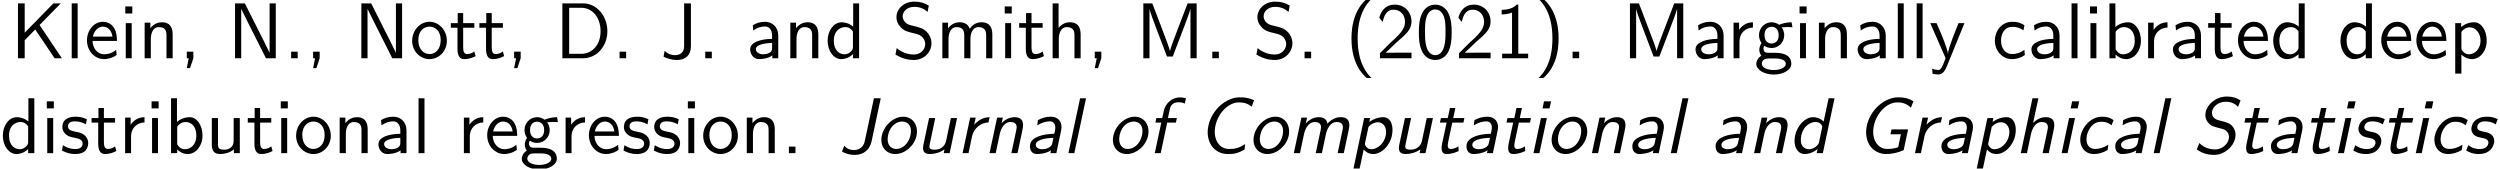 <?xml version='1.0' encoding='UTF-8'?>
<!-- This file was generated by dvisvgm 2.11.1 -->
<svg version='1.1' xmlns='http://www.w3.org/2000/svg' xmlns:xlink='http://www.w3.org/1999/xlink' width='314.917pt' height='21.23pt' viewBox='14.397 -19.293 314.917 21.23'>
<defs>
<path id='g0-67' d='M5.948-.448L6.027-1.136C5.699-.936 5.37-.747 5.011-.648C4.663-.538 4.314-.528 3.975-.528C3.328-.528 2.819-.877 2.521-1.385C2.182-1.973 2.122-2.71 2.281-3.457S2.819-4.951 3.397-5.539C3.915-6.047 4.573-6.396 5.22-6.396C5.519-6.396 5.828-6.366 6.097-6.276C6.376-6.187 6.625-6.037 6.844-5.858L7.153-6.675C6.884-6.795 6.595-6.894 6.286-6.954C5.998-7.014 5.679-7.034 5.36-7.034C4.483-7.034 3.597-6.635 2.869-5.988C2.102-5.29 1.594-4.384 1.395-3.457S1.325-1.624 1.793-.936C2.242-.289 2.969 .11 3.846 .11C4.194 .11 4.543 .1 4.902 0C5.26-.09 5.609-.269 5.948-.448Z'/>
<path id='g0-71' d='M6.037-.379L6.595-2.989H4.503L4.374-2.381H5.689L5.34-.737C4.892-.598 4.423-.528 3.975-.528C3.328-.528 2.819-.877 2.521-1.385C2.182-1.973 2.122-2.71 2.281-3.457S2.819-4.951 3.397-5.539C3.915-6.047 4.573-6.396 5.22-6.396C5.559-6.396 5.888-6.356 6.177-6.237C6.486-6.127 6.735-5.938 6.944-5.719L7.263-6.535C6.994-6.705 6.695-6.834 6.376-6.924C6.047-7.004 5.709-7.034 5.36-7.034C4.493-7.034 3.597-6.635 2.869-5.988C2.102-5.29 1.594-4.384 1.395-3.457S1.325-1.624 1.793-.936C2.242-.289 2.979 .11 3.846 .11C4.573 .11 5.32-.06 6.037-.379Z'/>
<path id='g0-74' d='M4.184-1.484L5.34-6.914H4.483L3.328-1.514C3.298-1.345 3.088-.389 1.913-.389C1.494-.389 1.016-.568 .757-.946L.458-.199C.677-.08 1.235 .219 2.072 .219C3.098 .219 3.945-.359 4.184-1.484Z'/>
<path id='g0-83' d='M5.37-1.883C5.509-2.531 5.3-3.009 5.131-3.248C4.772-3.746 4.463-3.836 3.597-4.065C3.049-4.204 2.899-4.244 2.65-4.503C2.59-4.563 2.381-4.852 2.471-5.29C2.59-5.878 3.258-6.476 4.174-6.476C5.011-6.476 5.42-6.147 5.729-5.838L6.047-6.635C5.569-6.964 5.051-7.133 4.324-7.133C2.939-7.133 1.863-6.157 1.654-5.171C1.564-4.742 1.614-4.324 1.923-3.905C2.252-3.457 2.66-3.337 3.218-3.198C4.025-2.989 4.115-2.959 4.344-2.71C4.503-2.54 4.653-2.212 4.563-1.783C4.423-1.126 3.736-.468 2.829-.468C2.421-.468 1.544-.568 .857-1.275L.538-.468C1.295 .08 2.062 .219 2.69 .219C4.005 .219 5.141-.787 5.37-1.883Z'/>
<path id='g0-97' d='M4.075 0L4.682-2.879C4.902-3.895 4.324-4.593 3.407-4.593C2.76-4.593 2.281-4.433 1.753-4.164L1.674-3.507C2.271-3.875 2.79-4.005 3.278-4.005C3.746-4.005 4.065-3.606 3.905-2.869L3.816-2.441C2.321-2.421 .966-2.002 .777-1.126C.687-.697 .787 .11 1.654 .11C1.793 .11 2.73 .09 3.407-.359L3.328 0H4.075ZM3.577-1.315C3.537-1.126 3.487-.877 3.108-.687C2.78-.508 2.401-.498 2.291-.498C1.813-.498 1.415-.727 1.494-1.146C1.644-1.843 3.278-1.913 3.706-1.933L3.577-1.315Z'/>
<path id='g0-99' d='M4.224-.399L4.304-1.066C3.706-.667 3.138-.528 2.63-.528C1.803-.528 1.405-1.245 1.604-2.222C1.773-2.999 2.341-3.955 3.397-3.955C3.915-3.955 4.244-3.875 4.712-3.517L4.971-4.164C4.453-4.503 4.134-4.593 3.527-4.593C2.142-4.593 1.076-3.387 .827-2.212C.568-.976 1.245 .11 2.491 .11C3.029 .11 3.606-.03 4.224-.399Z'/>
<path id='g0-100' d='M4.324 0L5.798-6.914H5.051L4.423-3.985C3.985-4.423 3.457-4.533 3.088-4.533C2.102-4.533 1.106-3.497 .827-2.212C.548-.907 1.106 .11 2.052 .11C2.381 .11 2.989 .02 3.656-.518L3.547 0H4.324ZM3.846-1.385C3.816-1.245 3.766-1.066 3.387-.777C3.108-.578 2.849-.498 2.59-.498C1.973-.498 1.345-.966 1.604-2.202C1.883-3.517 2.829-3.925 3.417-3.925C3.866-3.925 4.115-3.696 4.264-3.377L3.846-1.385Z'/>
<path id='g0-102' d='M4.782-6.247L4.932-6.914C4.812-6.944 4.523-7.024 4.154-7.024C3.218-7.024 2.351-6.316 2.142-5.32L1.943-4.423H1.205L1.086-3.846H1.823L1.006 0H1.753L2.57-3.846H3.666L3.786-4.423H2.66L2.919-5.609C3.068-6.346 3.756-6.416 4.015-6.416C4.214-6.416 4.473-6.396 4.782-6.247Z'/>
<path id='g0-104' d='M4.334 0L4.961-2.969C5.101-3.626 5.151-4.533 3.935-4.533C3.318-4.533 2.77-4.224 2.361-3.816L3.029-6.914H2.281L.807 0H1.584L2.102-2.441C2.242-3.098 2.67-3.925 3.427-3.925C4.384-3.925 4.244-3.218 4.174-2.899L3.557 0H4.334Z'/>
<path id='g0-105' d='M1.554 0L2.491-4.423H1.743L.807 0H1.554ZM2.829-5.639L3.019-6.526H2.132L1.943-5.639H2.829Z'/>
<path id='g0-108' d='M1.554 0L3.029-6.914H2.281L.807 0H1.554Z'/>
<path id='g0-109' d='M7.103 0L7.731-2.969C7.88-3.636 7.91-4.533 6.705-4.533C6.107-4.533 5.529-4.254 5.041-3.716C4.941-4.473 4.264-4.533 3.945-4.533C3.228-4.533 2.67-4.125 2.321-3.766L2.481-4.483H1.763L.807 0H1.584L2.102-2.441C2.252-3.118 2.69-3.925 3.427-3.925C4.354-3.925 4.264-3.278 4.184-2.899L3.567 0H4.344L4.862-2.441C5.011-3.118 5.45-3.925 6.187-3.925C7.113-3.925 7.024-3.278 6.944-2.899L6.326 0H7.103Z'/>
<path id='g0-110' d='M4.334 0L4.961-2.969C5.101-3.626 5.151-4.533 3.935-4.533C3.039-4.533 2.401-3.856 2.331-3.776L2.481-4.483H1.763L.807 0H1.584L2.102-2.441C2.242-3.098 2.67-3.925 3.427-3.925C4.384-3.925 4.244-3.218 4.174-2.899L3.557 0H4.334Z'/>
<path id='g0-111' d='M5.141-2.192C5.42-3.527 4.653-4.593 3.467-4.593C2.242-4.593 1.046-3.497 .767-2.192C.488-.877 1.295 .11 2.461 .11C3.656 .11 4.862-.897 5.141-2.192ZM4.384-2.291C4.134-1.116 3.328-.528 2.59-.528C1.903-.528 1.305-1.086 1.564-2.291S2.68-3.985 3.328-3.985C4.025-3.985 4.633-3.467 4.384-2.291Z'/>
<path id='g0-112' d='M5.25-2.222C5.509-3.417 5.121-4.533 4.164-4.533C3.567-4.533 2.939-4.324 2.401-3.935L2.501-4.423H1.753L.408 1.933H1.186L1.694-.458C1.943-.169 2.321 .11 2.919 .11C3.885 .11 4.961-.867 5.25-2.222ZM4.473-2.222C4.264-1.196 3.407-.498 2.66-.498C2.271-.498 2.042-.697 1.903-.966C1.833-1.116 1.833-1.136 1.873-1.315L2.301-3.318C2.61-3.666 3.049-3.895 3.477-3.895C4.234-3.895 4.672-3.138 4.473-2.222Z'/>
<path id='g0-114' d='M4.075-3.866L4.224-4.533C3.328-4.523 2.68-4.035 2.271-3.577L2.471-4.483H1.773L.817 0H1.564L2.012-2.132C2.232-3.128 3.098-3.846 4.075-3.866Z'/>
<path id='g0-115' d='M3.856-1.275C3.975-1.823 3.676-2.162 3.666-2.192C3.347-2.54 3.088-2.6 2.61-2.69C2.092-2.8 1.654-2.899 1.753-3.387C1.883-4.005 2.6-4.005 2.73-4.005C3.049-4.005 3.577-3.965 4.065-3.626L4.324-4.274C3.856-4.513 3.467-4.593 2.959-4.593C2.71-4.593 1.305-4.593 1.026-3.288C.927-2.8 1.146-2.481 1.355-2.291C1.614-2.072 1.823-2.032 2.351-1.923C2.7-1.853 3.248-1.733 3.138-1.205C2.989-.518 2.202-.518 2.052-.518C1.245-.518 .767-.887 .608-1.006L.349-.329C.638-.169 1.126 .11 1.933 .11C2.112 .11 2.66 .11 3.148-.209C3.517-.448 3.766-.847 3.856-1.275Z'/>
<path id='g0-116' d='M3.367-.269L3.328-.857C3.029-.648 2.68-.528 2.361-.528C1.993-.528 1.923-.827 2.032-1.355L2.56-3.846H3.965L4.085-4.423H2.68L2.949-5.689H2.262L1.993-4.423H1.126L1.006-3.846H1.843L1.275-1.186C1.156-.588 1.146 .11 1.833 .11C2.531 .11 3.088-.139 3.367-.269Z'/>
<path id='g0-117' d='M4.334 0L5.27-4.423H4.493L3.885-1.534C3.726-.787 3.088-.438 2.451-.438C1.743-.438 1.733-.697 1.823-1.126L2.521-4.423H1.743L1.036-1.086C.887-.369 1.016 .11 1.843 .11C2.371 .11 3.108-.05 3.686-.478L3.587 0H4.334Z'/>
<path id='g1-40' d='M3.308 2.491C2.829 2.012 1.564 .727 1.564-2.491C1.564-3.049 1.594-4.214 2.002-5.39C2.411-6.545 2.979-7.143 3.308-7.472H2.7C2.381-7.173 1.714-6.565 1.255-5.34C.857-4.274 .787-3.218 .787-2.491C.787 .727 2.222 2.052 2.7 2.491H3.308Z'/>
<path id='g1-41' d='M3.078-2.491C3.078-5.709 1.644-7.034 1.166-7.472H.558C1.036-6.994 2.301-5.709 2.301-2.491C2.301-1.933 2.271-.767 1.863 .408C1.455 1.564 .887 2.162 .558 2.491H1.166C1.484 2.192 2.152 1.584 2.61 .359C3.009-.707 3.078-1.763 3.078-2.491Z'/>
<path id='g1-44' d='M1.793-.01V-.827H.966V0H1.215L.966 1.245H1.375L1.793-.01Z'/>
<path id='g1-46' d='M1.793 0V-.827H.966V0H1.793Z'/>
<path id='g1-48' d='M4.553-3.248C4.553-4.035 4.513-4.961 4.095-5.768C3.686-6.516 2.999-6.755 2.491-6.755C1.903-6.755 1.205-6.486 .797-5.599C.468-4.872 .418-4.045 .418-3.248C.418-2.461 .458-1.733 .757-1.006C1.156-.05 1.913 .219 2.481 .219C3.208 .219 3.836-.189 4.154-.877C4.453-1.524 4.553-2.182 4.553-3.248ZM3.776-3.367C3.776-2.71 3.776-2.082 3.597-1.455C3.337-.548 2.809-.389 2.491-.389C1.973-.389 1.564-.767 1.365-1.484C1.205-2.052 1.196-2.59 1.196-3.367C1.196-3.995 1.196-4.593 1.365-5.141C1.425-5.33 1.674-6.147 2.481-6.147C3.258-6.147 3.517-5.39 3.587-5.21C3.776-4.653 3.776-3.985 3.776-3.367Z'/>
<path id='g1-49' d='M4.224 0V-.578H2.979V-6.755H2.78C2.192-6.147 1.365-6.117 .887-6.097V-5.519C1.215-5.529 1.694-5.549 2.192-5.758V-.578H.946V0H4.224Z'/>
<path id='g1-50' d='M4.473 0V-.707H2.66C2.54-.707 2.421-.697 2.301-.697H1.215C1.534-.976 2.291-1.724 2.6-2.012C2.79-2.192 3.298-2.61 3.487-2.79C3.935-3.238 4.473-3.766 4.473-4.613C4.473-5.758 3.666-6.755 2.351-6.755C1.215-6.755 .658-5.978 .418-5.121C.538-4.951 .588-4.892 .608-4.862C.628-4.842 .727-4.712 .827-4.573C1.026-5.34 1.305-6.117 2.212-6.117C3.148-6.117 3.656-5.37 3.656-4.593C3.656-3.746 3.088-3.178 2.501-2.58L1.733-1.873L.498-.638V0H4.473Z'/>
<path id='g1-68' d='M6.625-3.397C6.625-5.33 5.28-6.914 3.567-6.914H.956V0H3.577C5.27 0 6.625-1.514 6.625-3.397ZM5.768-3.397C5.768-1.704 4.732-.558 3.337-.558H1.813V-6.356H3.337C4.732-6.356 5.768-5.151 5.768-3.397Z'/>
<path id='g1-74' d='M3.866-1.484V-6.914H3.009V-1.514C3.009-1.345 3.009-.389 1.833-.389C1.415-.389 .897-.568 .558-.946L.418-.199C.658-.08 1.285 .219 2.122 .219C3.148 .219 3.866-.359 3.866-1.484Z'/>
<path id='g1-75' d='M6.486 0L3.676-4.184L6.346-6.914H5.42L1.803-3.218V-6.914H.956V0H1.803V-2.262L3.128-3.626L5.569 0H6.486Z'/>
<path id='g1-77' d='M7.711 0V-6.914H6.575L5.28-3.537C4.932-2.63 4.463-1.395 4.354-.927H4.344C4.294-1.136 4.174-1.504 4.025-1.923L2.461-6.047L2.122-6.914H.996V0H1.773V-6.177H1.783C1.843-5.858 2.242-4.772 2.501-4.095L3.975-.219H4.702L6.027-3.686L6.506-4.951C6.605-5.24 6.874-5.958 6.924-6.187L6.934-6.177V0H7.711Z'/>
<path id='g1-78' d='M6.087 0V-6.914H5.31V-.707H5.3L4.633-2.072L2.192-6.914H.956V0H1.733V-6.207H1.743L2.411-4.842L4.852 0H6.087Z'/>
<path id='g1-83' d='M4.971-1.883C4.971-2.531 4.663-3.009 4.443-3.248C3.975-3.746 3.646-3.836 2.73-4.065C2.152-4.204 1.993-4.244 1.694-4.503C1.624-4.563 1.345-4.852 1.345-5.29C1.345-5.878 1.883-6.476 2.8-6.476C3.636-6.476 4.115-6.147 4.483-5.838L4.633-6.635C4.085-6.964 3.537-7.133 2.809-7.133C1.425-7.133 .558-6.157 .558-5.171C.558-4.742 .697-4.324 1.096-3.905C1.514-3.457 1.953-3.337 2.54-3.198C3.387-2.989 3.487-2.959 3.766-2.71C3.965-2.54 4.184-2.212 4.184-1.783C4.184-1.126 3.636-.468 2.73-.468C2.321-.468 1.425-.568 .588-1.275L.438-.468C1.315 .08 2.112 .219 2.74 .219C4.055 .219 4.971-.787 4.971-1.883Z'/>
<path id='g1-97' d='M4.075 0V-2.879C4.075-3.895 3.347-4.593 2.431-4.593C1.783-4.593 1.335-4.433 .867-4.164L.927-3.507C1.445-3.875 1.943-4.005 2.431-4.005C2.899-4.005 3.298-3.606 3.298-2.869V-2.441C1.803-2.421 .538-2.002 .538-1.126C.538-.697 .807 .11 1.674 .11C1.813 .11 2.75 .09 3.328-.359V0H4.075ZM3.298-1.315C3.298-1.126 3.298-.877 2.959-.687C2.67-.508 2.291-.498 2.182-.498C1.704-.498 1.255-.727 1.255-1.146C1.255-1.843 2.869-1.913 3.298-1.933V-1.315Z'/>
<path id='g1-98' d='M4.782-2.222C4.782-3.457 4.105-4.533 3.168-4.533C2.78-4.533 2.162-4.433 1.564-3.945V-6.914H.817V0H1.594V-.458C1.833-.239 2.262 .11 2.929 .11C3.925 .11 4.782-.887 4.782-2.222ZM4.005-2.222C4.005-.927 3.168-.498 2.56-.498C2.172-.498 1.843-.677 1.594-1.136V-3.337C1.753-3.577 2.112-3.925 2.66-3.925C3.248-3.925 4.005-3.497 4.005-2.222Z'/>
<path id='g1-99' d='M4.134-.399L4.075-1.066C3.567-.667 3.029-.528 2.521-.528C1.694-.528 1.136-1.245 1.136-2.222C1.136-2.999 1.504-3.955 2.56-3.955C3.078-3.955 3.417-3.875 3.965-3.517L4.085-4.164C3.497-4.503 3.158-4.593 2.55-4.593C1.166-4.593 .359-3.387 .359-2.212C.359-.976 1.265 .11 2.511 .11C3.049 .11 3.597-.03 4.134-.399Z'/>
<path id='g1-100' d='M4.324 0V-6.914H3.577V-3.985C3.049-4.423 2.491-4.533 2.122-4.533C1.136-4.533 .359-3.497 .359-2.212C.359-.907 1.126 .11 2.072 .11C2.401 .11 2.989 .02 3.547-.518V0H4.324ZM3.547-1.385C3.547-1.245 3.537-1.066 3.218-.777C2.989-.578 2.74-.498 2.481-.498C1.863-.498 1.136-.966 1.136-2.202C1.136-3.517 1.993-3.925 2.58-3.925C3.029-3.925 3.328-3.696 3.547-3.377V-1.385Z'/>
<path id='g1-101' d='M4.125-2.182C4.125-2.521 4.115-3.268 3.726-3.866C3.318-4.483 2.71-4.593 2.351-4.593C1.245-4.593 .349-3.537 .349-2.252C.349-.936 1.305 .11 2.501 .11C3.128 .11 3.696-.13 4.085-.408L4.025-1.056C3.397-.538 2.74-.498 2.511-.498C1.714-.498 1.076-1.205 1.046-2.182H4.125ZM3.557-2.73H1.096C1.255-3.487 1.783-3.985 2.351-3.985C2.869-3.985 3.427-3.646 3.557-2.73Z'/>
<path id='g1-103' d='M4.832-3.905L4.722-4.533C4.025-4.533 3.447-4.344 3.148-4.214C2.939-4.384 2.6-4.533 2.202-4.533C1.345-4.533 .618-3.816 .618-2.909C.618-2.54 .747-2.182 .946-1.923C.658-1.514 .658-1.126 .658-1.076C.658-.817 .747-.528 .917-.319C.399-.01 .279 .448 .279 .707C.279 1.455 1.265 2.052 2.481 2.052C3.706 2.052 4.692 1.465 4.692 .697C4.692-.687 3.029-.687 2.64-.687H1.763C1.634-.687 1.186-.687 1.186-1.215C1.186-1.325 1.225-1.484 1.295-1.574C1.504-1.425 1.833-1.285 2.202-1.285C3.098-1.285 3.796-2.022 3.796-2.909C3.796-3.387 3.577-3.756 3.467-3.905L3.507-3.895C3.726-3.895 4.005-3.935 4.244-3.935C4.423-3.935 4.832-3.905 4.832-3.905ZM3.098-2.909C3.098-2.132 2.63-1.853 2.202-1.853C1.833-1.853 1.315-2.082 1.315-2.909S1.833-3.965 2.202-3.965C2.63-3.965 3.098-3.686 3.098-2.909ZM3.995 .717C3.995 1.156 3.308 1.484 2.491 1.484C1.684 1.484 .976 1.176 .976 .707C.976 .677 .976 .03 1.753 .03H2.65C2.869 .03 3.995 .03 3.995 .717Z'/>
<path id='g1-104' d='M4.334 0V-2.969C4.334-3.626 4.184-4.533 2.969-4.533C2.351-4.533 1.873-4.224 1.554-3.816V-6.914H.807V0H1.584V-2.441C1.584-3.098 1.833-3.925 2.59-3.925C3.547-3.925 3.557-3.218 3.557-2.899V0H4.334Z'/>
<path id='g1-105' d='M1.554 0V-4.423H.807V0H1.554ZM1.634-5.639V-6.526H.747V-5.639H1.634Z'/>
<path id='g1-108' d='M1.554 0V-6.914H.807V0H1.554Z'/>
<path id='g1-109' d='M7.103 0V-2.969C7.103-3.636 6.944-4.533 5.738-4.533C5.141-4.533 4.623-4.254 4.254-3.716C3.995-4.473 3.298-4.533 2.979-4.533C2.262-4.533 1.793-4.125 1.524-3.766V-4.483H.807V0H1.584V-2.441C1.584-3.118 1.853-3.925 2.59-3.925C3.517-3.925 3.567-3.278 3.567-2.899V0H4.344V-2.441C4.344-3.118 4.613-3.925 5.35-3.925C6.276-3.925 6.326-3.278 6.326-2.899V0H7.103Z'/>
<path id='g1-110' d='M4.334 0V-2.969C4.334-3.626 4.184-4.533 2.969-4.533C2.072-4.533 1.584-3.856 1.524-3.776V-4.483H.807V0H1.584V-2.441C1.584-3.098 1.833-3.925 2.59-3.925C3.547-3.925 3.557-3.218 3.557-2.899V0H4.334Z'/>
<path id='g1-111' d='M4.672-2.192C4.672-3.527 3.676-4.593 2.491-4.593C1.265-4.593 .299-3.497 .299-2.192C.299-.877 1.315 .11 2.481 .11C3.676 .11 4.672-.897 4.672-2.192ZM3.895-2.291C3.895-1.116 3.218-.528 2.481-.528C1.793-.528 1.076-1.086 1.076-2.291S1.833-3.985 2.481-3.985C3.178-3.985 3.895-3.467 3.895-2.291Z'/>
<path id='g1-112' d='M4.782-2.222C4.782-3.417 4.154-4.533 3.198-4.533C2.6-4.533 2.022-4.324 1.564-3.935V-4.423H.817V1.933H1.594V-.458C1.903-.169 2.341 .11 2.939 .11C3.905 .11 4.782-.867 4.782-2.222ZM4.005-2.222C4.005-1.196 3.298-.498 2.55-.498C2.162-.498 1.893-.697 1.694-.966C1.594-1.116 1.594-1.136 1.594-1.315V-3.318C1.833-3.666 2.222-3.895 2.65-3.895C3.407-3.895 4.005-3.138 4.005-2.222Z'/>
<path id='g1-114' d='M3.258-3.866V-4.533C2.371-4.523 1.823-4.035 1.514-3.577V-4.483H.817V0H1.564V-2.132C1.564-3.128 2.281-3.846 3.258-3.866Z'/>
<path id='g1-115' d='M3.587-1.275C3.587-1.823 3.218-2.162 3.198-2.192C2.809-2.54 2.54-2.6 2.042-2.69C1.494-2.8 1.036-2.899 1.036-3.387C1.036-4.005 1.753-4.005 1.883-4.005C2.202-4.005 2.73-3.965 3.298-3.626L3.417-4.274C2.899-4.513 2.491-4.593 1.983-4.593C1.733-4.593 .329-4.593 .329-3.288C.329-2.8 .618-2.481 .867-2.291C1.176-2.072 1.395-2.032 1.943-1.923C2.301-1.853 2.879-1.733 2.879-1.205C2.879-.518 2.092-.518 1.943-.518C1.136-.518 .578-.887 .399-1.006L.279-.329C.598-.169 1.146 .11 1.953 .11C2.132 .11 2.68 .11 3.108-.209C3.417-.448 3.587-.847 3.587-1.275Z'/>
<path id='g1-116' d='M3.308-.269L3.148-.857C2.889-.648 2.57-.528 2.252-.528C1.883-.528 1.743-.827 1.743-1.355V-3.846H3.148V-4.423H1.743V-5.689H1.056V-4.423H.189V-3.846H1.026V-1.186C1.026-.588 1.166 .11 1.853 .11C2.55 .11 3.059-.139 3.308-.269Z'/>
<path id='g1-117' d='M4.334 0V-4.423H3.557V-1.534C3.557-.787 2.999-.438 2.361-.438C1.654-.438 1.584-.697 1.584-1.126V-4.423H.807V-1.086C.807-.369 1.036 .11 1.863 .11C2.391 .11 3.098-.05 3.587-.478V0H4.334Z'/>
<path id='g1-121' d='M4.443-4.423H3.696C2.401-1.255 2.381-.797 2.371-.568H2.361C2.301-1.235 1.504-3.088 1.465-3.178L.927-4.423H.139L2.072 0L1.714 .897C1.455 1.474 1.285 1.474 1.146 1.474C.986 1.474 .667 1.435 .369 1.315L.428 1.963C.648 2.012 .927 2.042 1.146 2.042C1.494 2.042 1.863 1.923 2.271 .907L4.443-4.423Z'/>
</defs>
<g id='page1'>
<use x='15.705' y='-11.955' xlink:href='#g1-75'/>
<use x='22.624' y='-11.955' xlink:href='#g1-108'/>
<use x='25.004' y='-11.955' xlink:href='#g1-101'/>
<use x='29.432' y='-11.955' xlink:href='#g1-105'/>
<use x='31.812' y='-11.955' xlink:href='#g1-110'/>
<use x='36.959' y='-11.955' xlink:href='#g1-44'/>
<use x='43.048' y='-11.955' xlink:href='#g1-78'/>
<use x='50.104' y='-11.955' xlink:href='#g1-46'/>
<use x='52.872' y='-11.955' xlink:href='#g1-44'/>
<use x='58.96' y='-11.955' xlink:href='#g1-78'/>
<use x='66.016' y='-11.955' xlink:href='#g1-111'/>
<use x='70.998' y='-11.955' xlink:href='#g1-116'/>
<use x='74.595' y='-11.955' xlink:href='#g1-116'/>
<use x='78.193' y='-11.955' xlink:href='#g1-44'/>
<use x='84.281' y='-11.955' xlink:href='#g1-68'/>
<use x='91.476' y='-11.955' xlink:href='#g1-46'/>
<use x='97.564' y='-11.955' xlink:href='#g1-74'/>
<use x='102.269' y='-11.955' xlink:href='#g1-46'/>
<use x='108.357' y='-11.955' xlink:href='#g1-97'/>
<use x='113.144' y='-11.955' xlink:href='#g1-110'/>
<use x='118.292' y='-11.955' xlink:href='#g1-100'/>
<use x='126.76' y='-11.955' xlink:href='#g1-83'/>
<use x='132.295' y='-11.955' xlink:href='#g1-109'/>
<use x='140.21' y='-11.955' xlink:href='#g1-105'/>
<use x='142.59' y='-11.955' xlink:href='#g1-116'/>
<use x='146.187' y='-11.955' xlink:href='#g1-104'/>
<use x='151.335' y='-11.955' xlink:href='#g1-44'/>
<use x='157.423' y='-11.955' xlink:href='#g1-77'/>
<use x='166.14' y='-11.955' xlink:href='#g1-46'/>
<use x='172.228' y='-11.955' xlink:href='#g1-83'/>
<use x='177.763' y='-11.955' xlink:href='#g1-46'/>
<use x='183.851' y='-11.955' xlink:href='#g1-40'/>
<use x='187.726' y='-11.955' xlink:href='#g1-50'/>
<use x='192.707' y='-11.955' xlink:href='#g1-48'/>
<use x='197.688' y='-11.955' xlink:href='#g1-50'/>
<use x='202.67' y='-11.955' xlink:href='#g1-49'/>
<use x='207.651' y='-11.955' xlink:href='#g1-41'/>
<use x='211.526' y='-11.955' xlink:href='#g1-46'/>
<use x='218.721' y='-11.955' xlink:href='#g1-77'/>
<use x='227.438' y='-11.955' xlink:href='#g1-97'/>
<use x='231.949' y='-11.955' xlink:href='#g1-114'/>
<use x='235.353' y='-11.955' xlink:href='#g1-103'/>
<use x='240.334' y='-11.955' xlink:href='#g1-105'/>
<use x='242.714' y='-11.955' xlink:href='#g1-110'/>
<use x='247.862' y='-11.955' xlink:href='#g1-97'/>
<use x='252.649' y='-11.955' xlink:href='#g1-108'/>
<use x='255.029' y='-11.955' xlink:href='#g1-108'/>
<use x='257.409' y='-11.955' xlink:href='#g1-121'/>
<use x='265.324' y='-11.955' xlink:href='#g1-99'/>
<use x='269.752' y='-11.955' xlink:href='#g1-97'/>
<use x='274.539' y='-11.955' xlink:href='#g1-108'/>
<use x='276.919' y='-11.955' xlink:href='#g1-105'/>
<use x='279.3' y='-11.955' xlink:href='#g1-98'/>
<use x='284.17' y='-11.955' xlink:href='#g1-114'/>
<use x='287.574' y='-11.955' xlink:href='#g1-97'/>
<use x='292.362' y='-11.955' xlink:href='#g1-116'/>
<use x='295.959' y='-11.955' xlink:href='#g1-101'/>
<use x='300.387' y='-11.955' xlink:href='#g1-100'/>
<use x='308.855' y='-11.955' xlink:href='#g1-100'/>
<use x='314.003' y='-11.955' xlink:href='#g1-101'/>
<use x='318.431' y='-11.955' xlink:href='#g1-101'/>
<use x='322.858' y='-11.955' xlink:href='#g1-112'/>
<use x='14.397' y='0' xlink:href='#g1-100'/>
<use x='19.544' y='0' xlink:href='#g1-105'/>
<use x='21.924' y='0' xlink:href='#g1-115'/>
<use x='25.743' y='0' xlink:href='#g1-116'/>
<use x='29.341' y='0' xlink:href='#g1-114'/>
<use x='32.745' y='0' xlink:href='#g1-105'/>
<use x='35.125' y='0' xlink:href='#g1-98'/>
<use x='40.272' y='0' xlink:href='#g1-117'/>
<use x='45.42' y='0' xlink:href='#g1-116'/>
<use x='49.017' y='0' xlink:href='#g1-105'/>
<use x='51.397' y='0' xlink:href='#g1-111'/>
<use x='56.378' y='0' xlink:href='#g1-110'/>
<use x='61.526' y='0' xlink:href='#g1-97'/>
<use x='66.313' y='0' xlink:href='#g1-108'/>
<use x='72.014' y='0' xlink:href='#g1-114'/>
<use x='75.418' y='0' xlink:href='#g1-101'/>
<use x='79.846' y='0' xlink:href='#g1-103'/>
<use x='84.827' y='0' xlink:href='#g1-114'/>
<use x='88.231' y='0' xlink:href='#g1-101'/>
<use x='92.659' y='0' xlink:href='#g1-115'/>
<use x='96.478' y='0' xlink:href='#g1-115'/>
<use x='100.297' y='0' xlink:href='#g1-105'/>
<use x='102.677' y='0' xlink:href='#g1-111'/>
<use x='107.659' y='0' xlink:href='#g1-110'/>
<use x='112.806' y='0' xlink:href='#g1-46'/>
<use x='120.001' y='0' xlink:href='#g0-74'/>
<use x='124.706' y='0' xlink:href='#g0-111'/>
<use x='129.687' y='0' xlink:href='#g0-117'/>
<use x='134.834' y='0' xlink:href='#g0-114'/>
<use x='138.238' y='0' xlink:href='#g0-110'/>
<use x='143.386' y='0' xlink:href='#g0-97'/>
<use x='148.173' y='0' xlink:href='#g0-108'/>
<use x='153.874' y='0' xlink:href='#g0-111'/>
<use x='158.855' y='0' xlink:href='#g0-102'/>
<use x='165.22' y='0' xlink:href='#g0-67'/>
<use x='171.586' y='0' xlink:href='#g0-111'/>
<use x='176.567' y='0' xlink:href='#g0-109'/>
<use x='184.482' y='0' xlink:href='#g0-112'/>
<use x='189.629' y='0' xlink:href='#g0-117'/>
<use x='194.776' y='0' xlink:href='#g0-116'/>
<use x='198.374' y='0' xlink:href='#g0-97'/>
<use x='203.161' y='0' xlink:href='#g0-116'/>
<use x='206.759' y='0' xlink:href='#g0-105'/>
<use x='209.139' y='0' xlink:href='#g0-111'/>
<use x='214.12' y='0' xlink:href='#g0-110'/>
<use x='219.268' y='0' xlink:href='#g0-97'/>
<use x='224.055' y='0' xlink:href='#g0-108'/>
<use x='229.756' y='0' xlink:href='#g0-97'/>
<use x='234.544' y='0' xlink:href='#g0-110'/>
<use x='239.691' y='0' xlink:href='#g0-100'/>
<use x='248.159' y='0' xlink:href='#g0-71'/>
<use x='254.802' y='0' xlink:href='#g0-114'/>
<use x='258.205' y='0' xlink:href='#g0-97'/>
<use x='262.993' y='0' xlink:href='#g0-112'/>
<use x='268.14' y='0' xlink:href='#g0-104'/>
<use x='273.288' y='0' xlink:href='#g0-105'/>
<use x='275.668' y='0' xlink:href='#g0-99'/>
<use x='280.096' y='0' xlink:href='#g0-97'/>
<use x='284.883' y='0' xlink:href='#g0-108'/>
<use x='290.584' y='0' xlink:href='#g0-83'/>
<use x='296.119' y='0' xlink:href='#g0-116'/>
<use x='299.716' y='0' xlink:href='#g0-97'/>
<use x='304.504' y='0' xlink:href='#g0-116'/>
<use x='308.102' y='0' xlink:href='#g0-105'/>
<use x='310.482' y='0' xlink:href='#g0-115'/>
<use x='314.301' y='0' xlink:href='#g0-116'/>
<use x='317.898' y='0' xlink:href='#g0-105'/>
<use x='320.278' y='0' xlink:href='#g0-99'/>
<use x='324.706' y='0' xlink:href='#g0-115'/>
</g>
</svg>